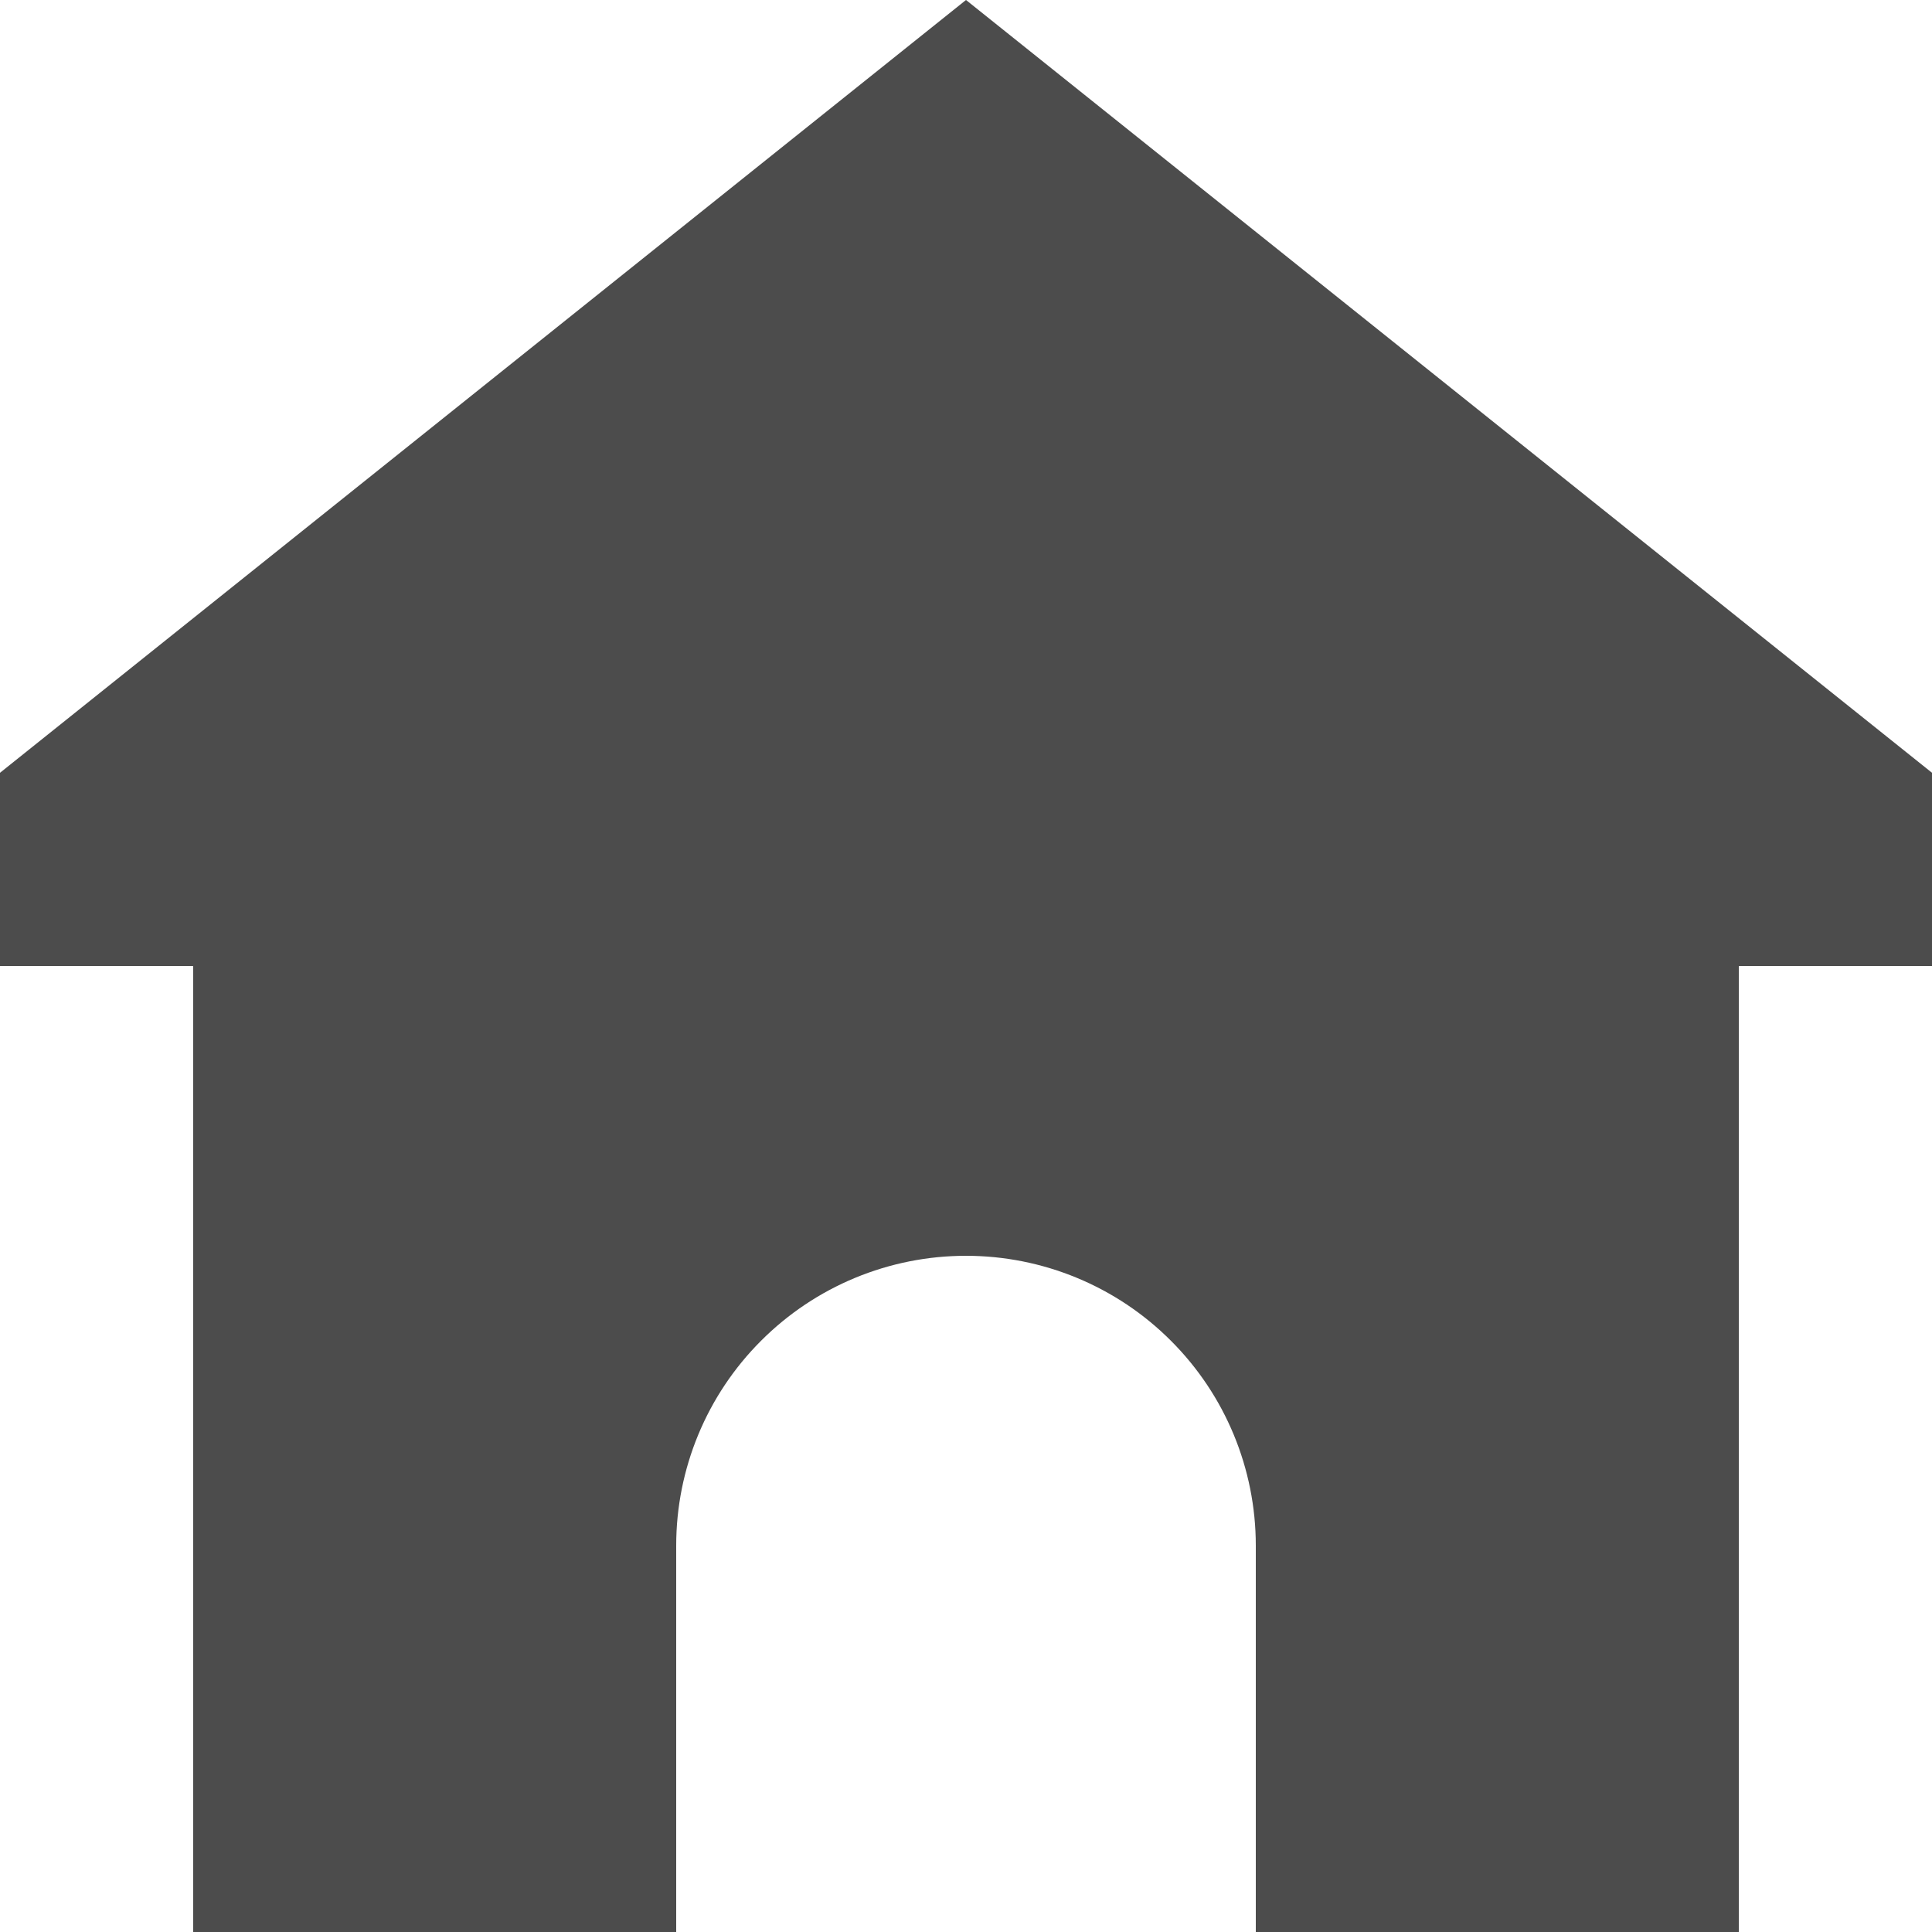 <svg width="20" height="20" viewBox="0 0 20 20" fill="none" xmlns="http://www.w3.org/2000/svg">
<path d="M20 8L10 0L0 8V10H2V20H7V16C7 15.204 7.316 14.441 7.879 13.879C8.441 13.316 9.204 13 10 13C10.796 13 11.559 13.316 12.121 13.879C12.684 14.441 13 15.204 13 16V20H18V10H20V8Z" fill="#4c4c4c"/>
</svg>
